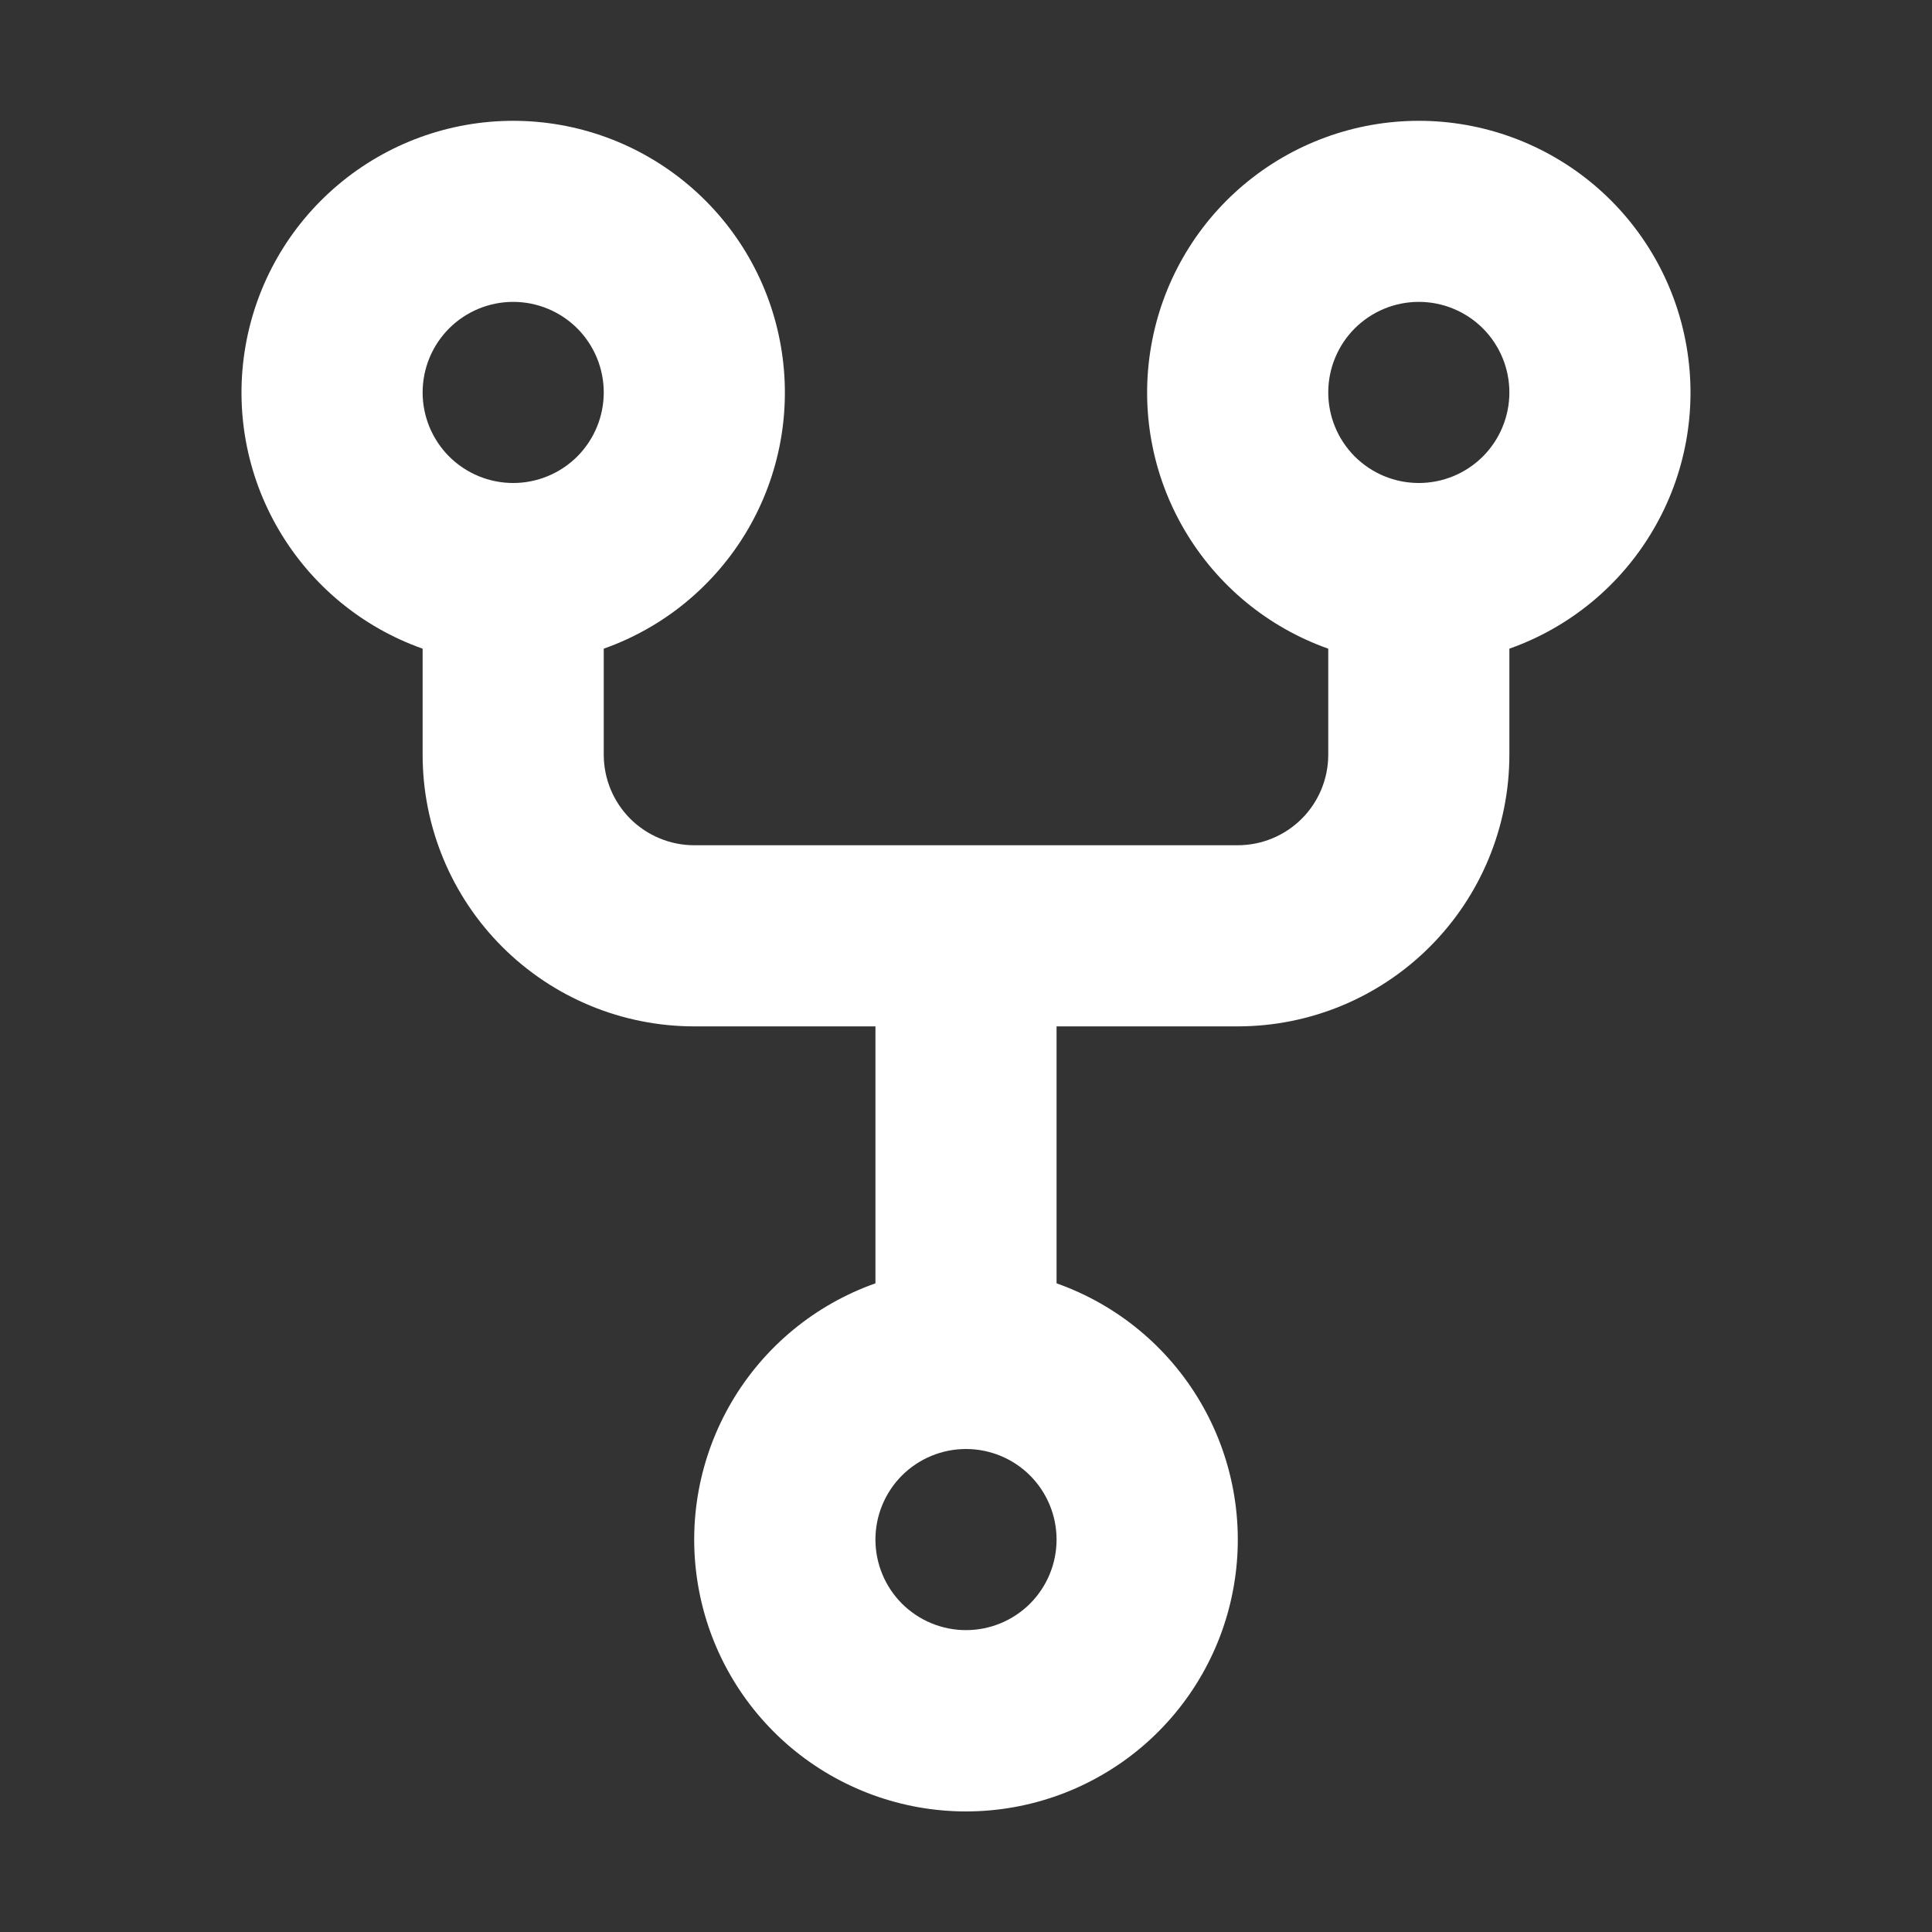 <svg width="24" height="24" viewBox="0 0 32 32" fill="none" xmlns="http://www.w3.org/2000/svg">
<rect x="0" y="0" width="32" height="32" fill="#333333" stroke="none"/>
<path fill-rule="evenodd" clip-rule="evenodd" d="M10 6.5C10 6.898 9.842 7.279 9.561 7.561C9.279 7.842 8.898 8 8.5 8C8.102 8 7.721 7.842 7.439 7.561C7.158 7.279 7 6.898 7 6.5C7 6.102 7.158 5.721 7.439 5.439C7.721 5.158 8.102 5 8.5 5C8.898 5 9.279 5.158 9.561 5.439C9.842 5.721 10 6.102 10 6.5V6.5ZM10 10.744C11.001 10.39 11.844 9.694 12.382 8.778C12.919 7.863 13.115 6.787 12.935 5.741C12.756 4.694 12.212 3.745 11.4 3.061C10.589 2.377 9.562 2.001 8.5 2.001C7.438 2.001 6.411 2.377 5.6 3.061C4.788 3.745 4.244 4.694 4.065 5.741C3.885 6.787 4.081 7.863 4.619 8.778C5.156 9.694 5.999 10.39 7 10.744V12.5C7 13.694 7.474 14.838 8.318 15.682C9.162 16.526 10.306 17 11.5 17H14.5V21.256C13.499 21.61 12.655 22.306 12.117 23.223C11.58 24.139 11.383 25.215 11.563 26.262C11.742 27.309 12.286 28.258 13.098 28.943C13.91 29.627 14.938 30.003 16 30.003C17.062 30.003 18.09 29.627 18.902 28.943C19.714 28.258 20.258 27.309 20.437 26.262C20.617 25.215 20.42 24.139 19.883 23.223C19.345 22.306 18.501 21.61 17.5 21.256V17H20.5C21.694 17 22.838 16.526 23.682 15.682C24.526 14.838 25 13.694 25 12.5V10.744C26.001 10.39 26.844 9.694 27.381 8.778C27.919 7.863 28.115 6.787 27.935 5.741C27.756 4.694 27.212 3.745 26.401 3.061C25.589 2.377 24.561 2.001 23.5 2.001C22.439 2.001 21.411 2.377 20.599 3.061C19.788 3.745 19.244 4.694 19.065 5.741C18.885 6.787 19.081 7.863 19.619 8.778C20.156 9.694 20.999 10.39 22 10.744V12.5C22 12.898 21.842 13.28 21.561 13.561C21.279 13.842 20.898 14 20.5 14H11.5C11.102 14 10.721 13.842 10.439 13.561C10.158 13.28 10 12.898 10 12.5V10.744ZM17.5 25.5C17.5 25.898 17.342 26.279 17.061 26.561C16.779 26.842 16.398 27 16 27C15.602 27 15.221 26.842 14.939 26.561C14.658 26.279 14.5 25.898 14.5 25.5C14.5 25.102 14.658 24.721 14.939 24.439C15.221 24.158 15.602 24 16 24C16.398 24 16.779 24.158 17.061 24.439C17.342 24.721 17.5 25.102 17.5 25.5ZM23.5 8C23.898 8 24.279 7.842 24.561 7.561C24.842 7.279 25 6.898 25 6.5C25 6.102 24.842 5.721 24.561 5.439C24.279 5.158 23.898 5 23.5 5C23.102 5 22.721 5.158 22.439 5.439C22.158 5.721 22 6.102 22 6.5C22 6.898 22.158 7.279 22.439 7.561C22.721 7.842 23.102 8 23.5 8Z" fill="white"/>
</svg>

